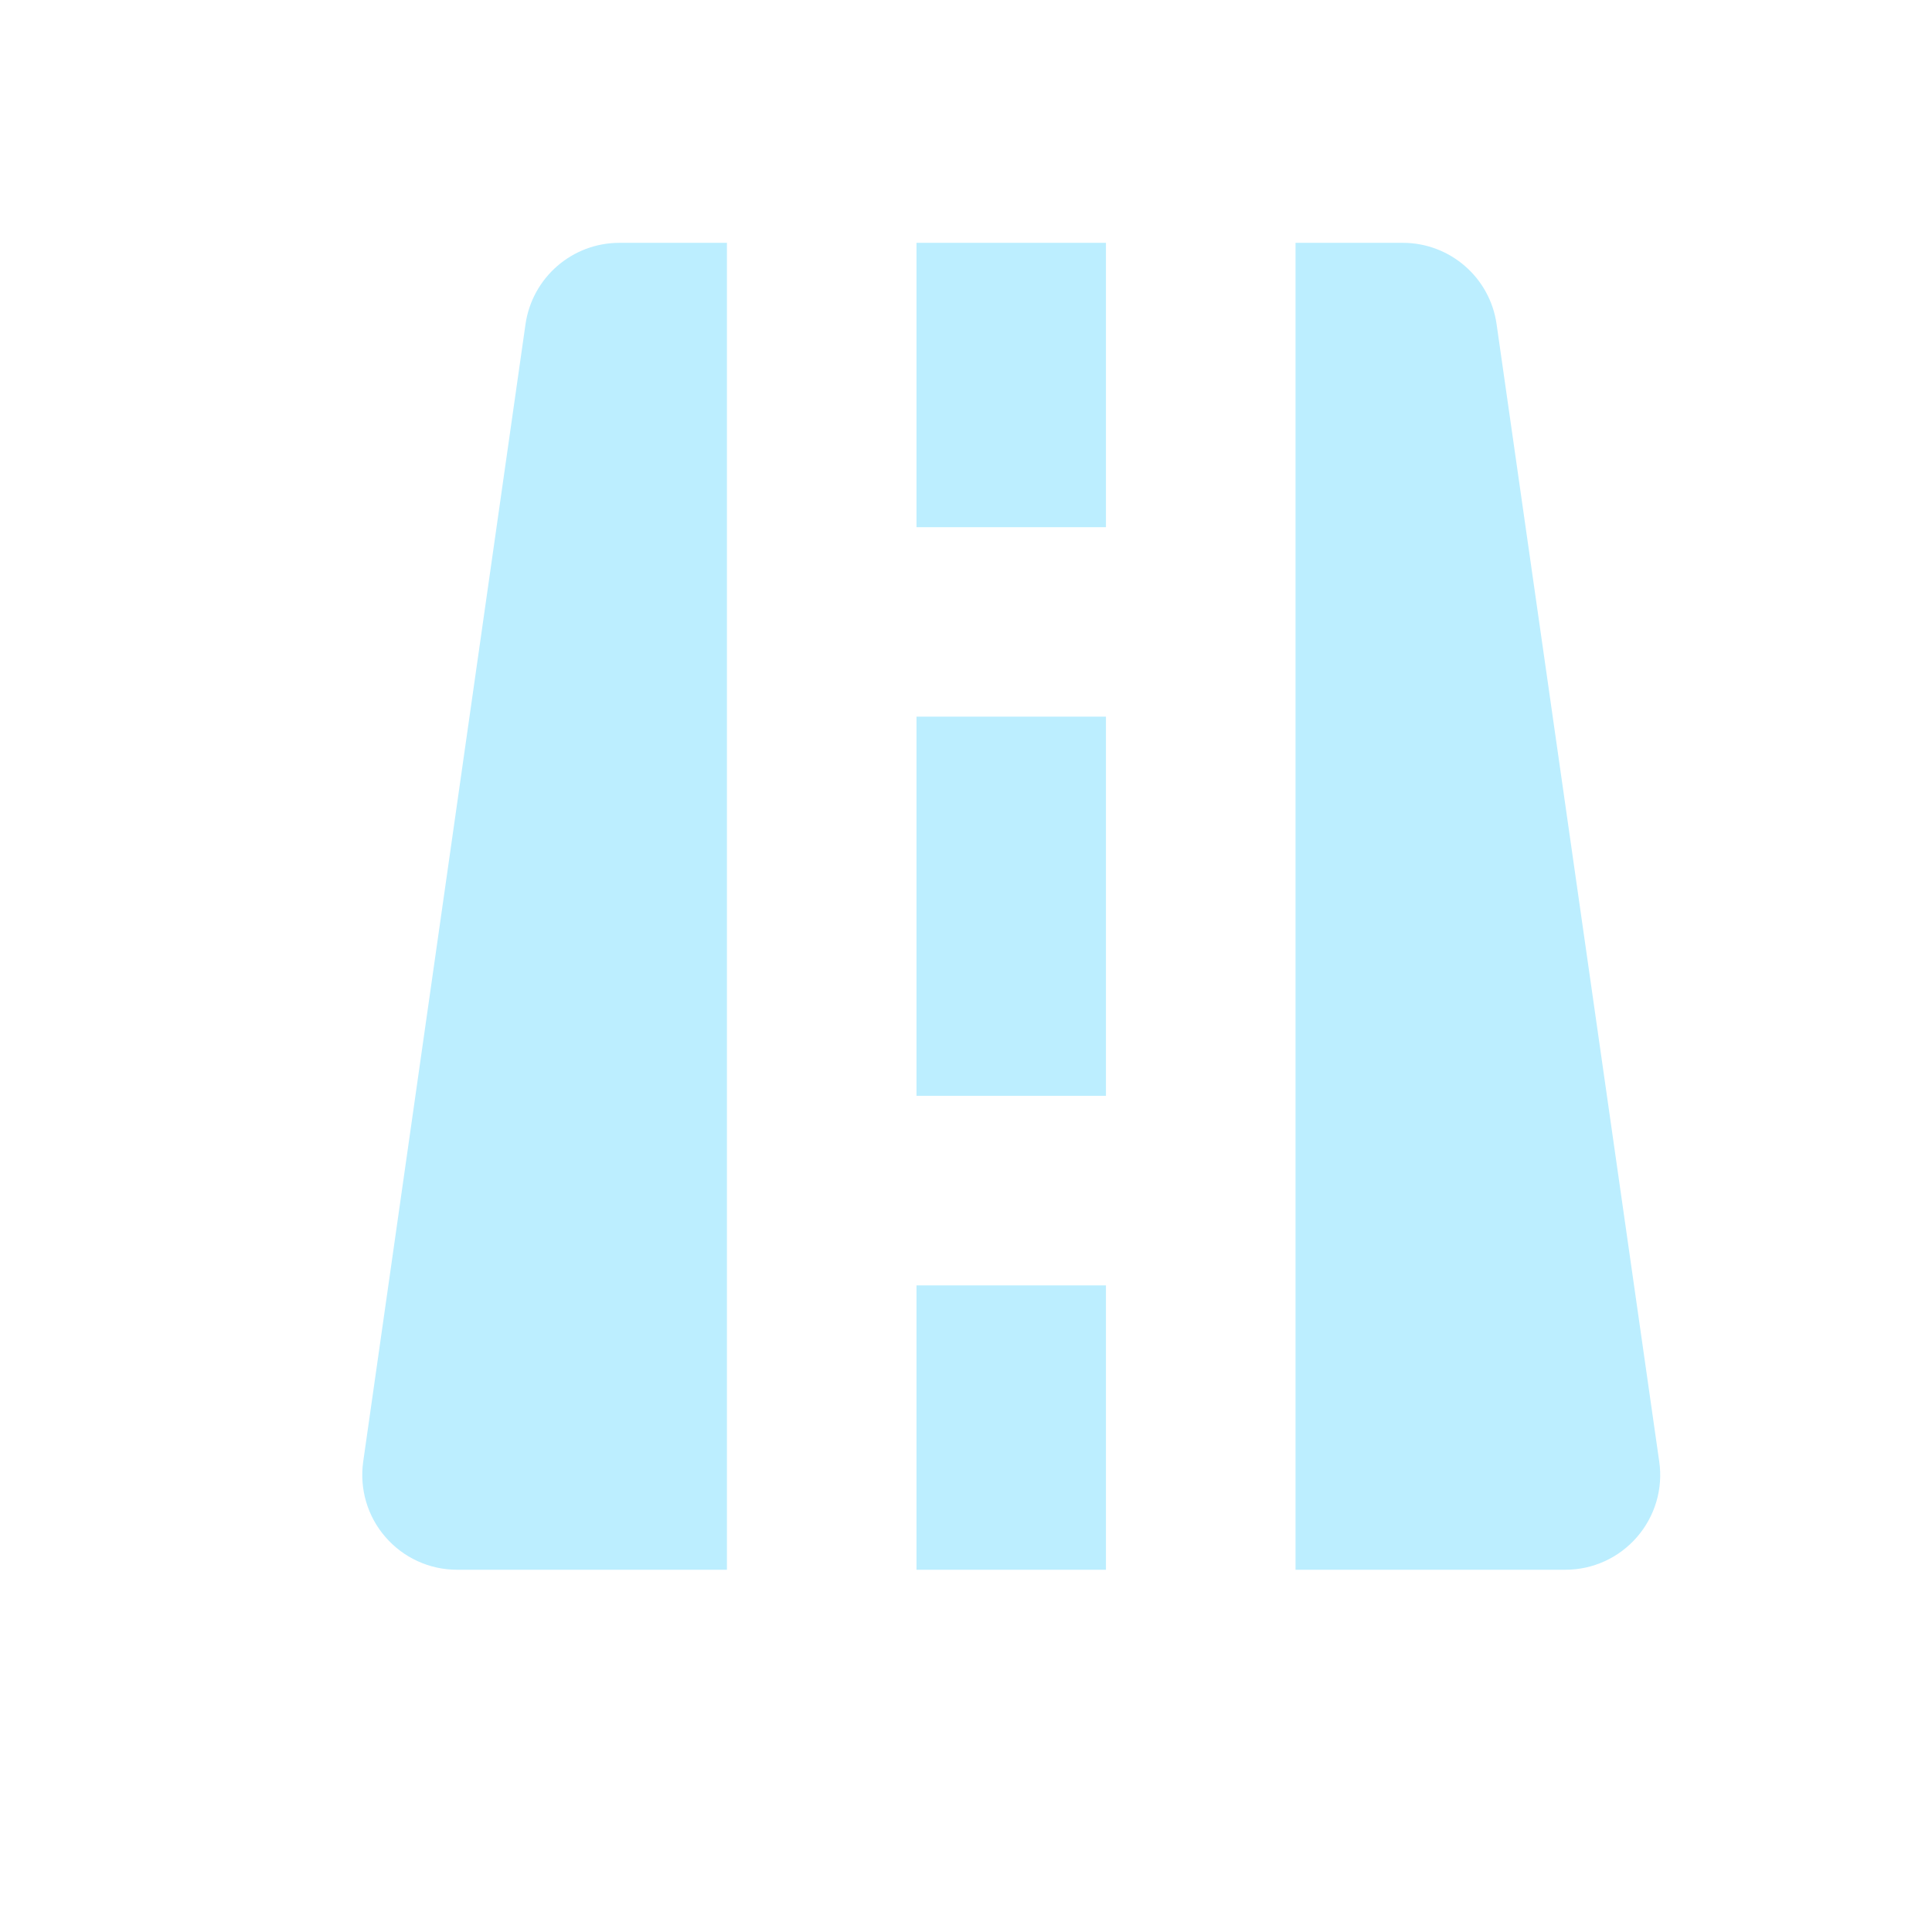 <?xml version="1.0" encoding="UTF-8"?>
<svg width="16px" height="16px" viewBox="0 0 16 16" version="1.1" xmlns="http://www.w3.org/2000/svg" xmlns:xlink="http://www.w3.org/1999/xlink">
    <!-- Generator: Sketch 58 (84663) - https://sketch.com -->
    
    <desc>Created with Sketch.</desc>
    <g id="V1.0.0" stroke="none" stroke-width="1" fill="none" fill-rule="evenodd">
        <g id="tab_icon" transform="translate(-387, -70)" fill="#BCEEFF">
            <g id="编组-2" transform="translate(115, 59)">
                <g id="road_nor" transform="translate(272, 11)">
                    <path d="M11.617,2.011 C12.008,2.011 12.339,2.298 12.394,2.684 L13.741,12.104 C13.774,12.329 13.706,12.557 13.557,12.729 C13.408,12.901 13.192,13 12.964,13 L10.729,13 L10.729,2.011 L11.617,2.011 Z" id="路径"></path>
                    <path d="M6.02,2.011 L6.02,13 L3.785,13 C3.557,13 3.341,12.901 3.192,12.729 C3.043,12.558 2.976,12.33 3.008,12.104 L4.352,2.685 C4.408,2.298 4.739,2.011 5.13,2.011 L6.02,2.011 Z" id="路径"></path>
                    <polygon id="路径" points="7.59 13 9.159 13 9.159 10.645 7.59 10.645"></polygon>
                    <polygon id="路径" points="7.59 9.075 9.159 9.075 9.159 5.935 7.59 5.935"></polygon>
                    <polygon id="路径" points="7.59 4.366 9.159 4.366 9.159 2.011 7.59 2.011"></polygon>
                </g>
            </g>
        </g>
    </g>
</svg>